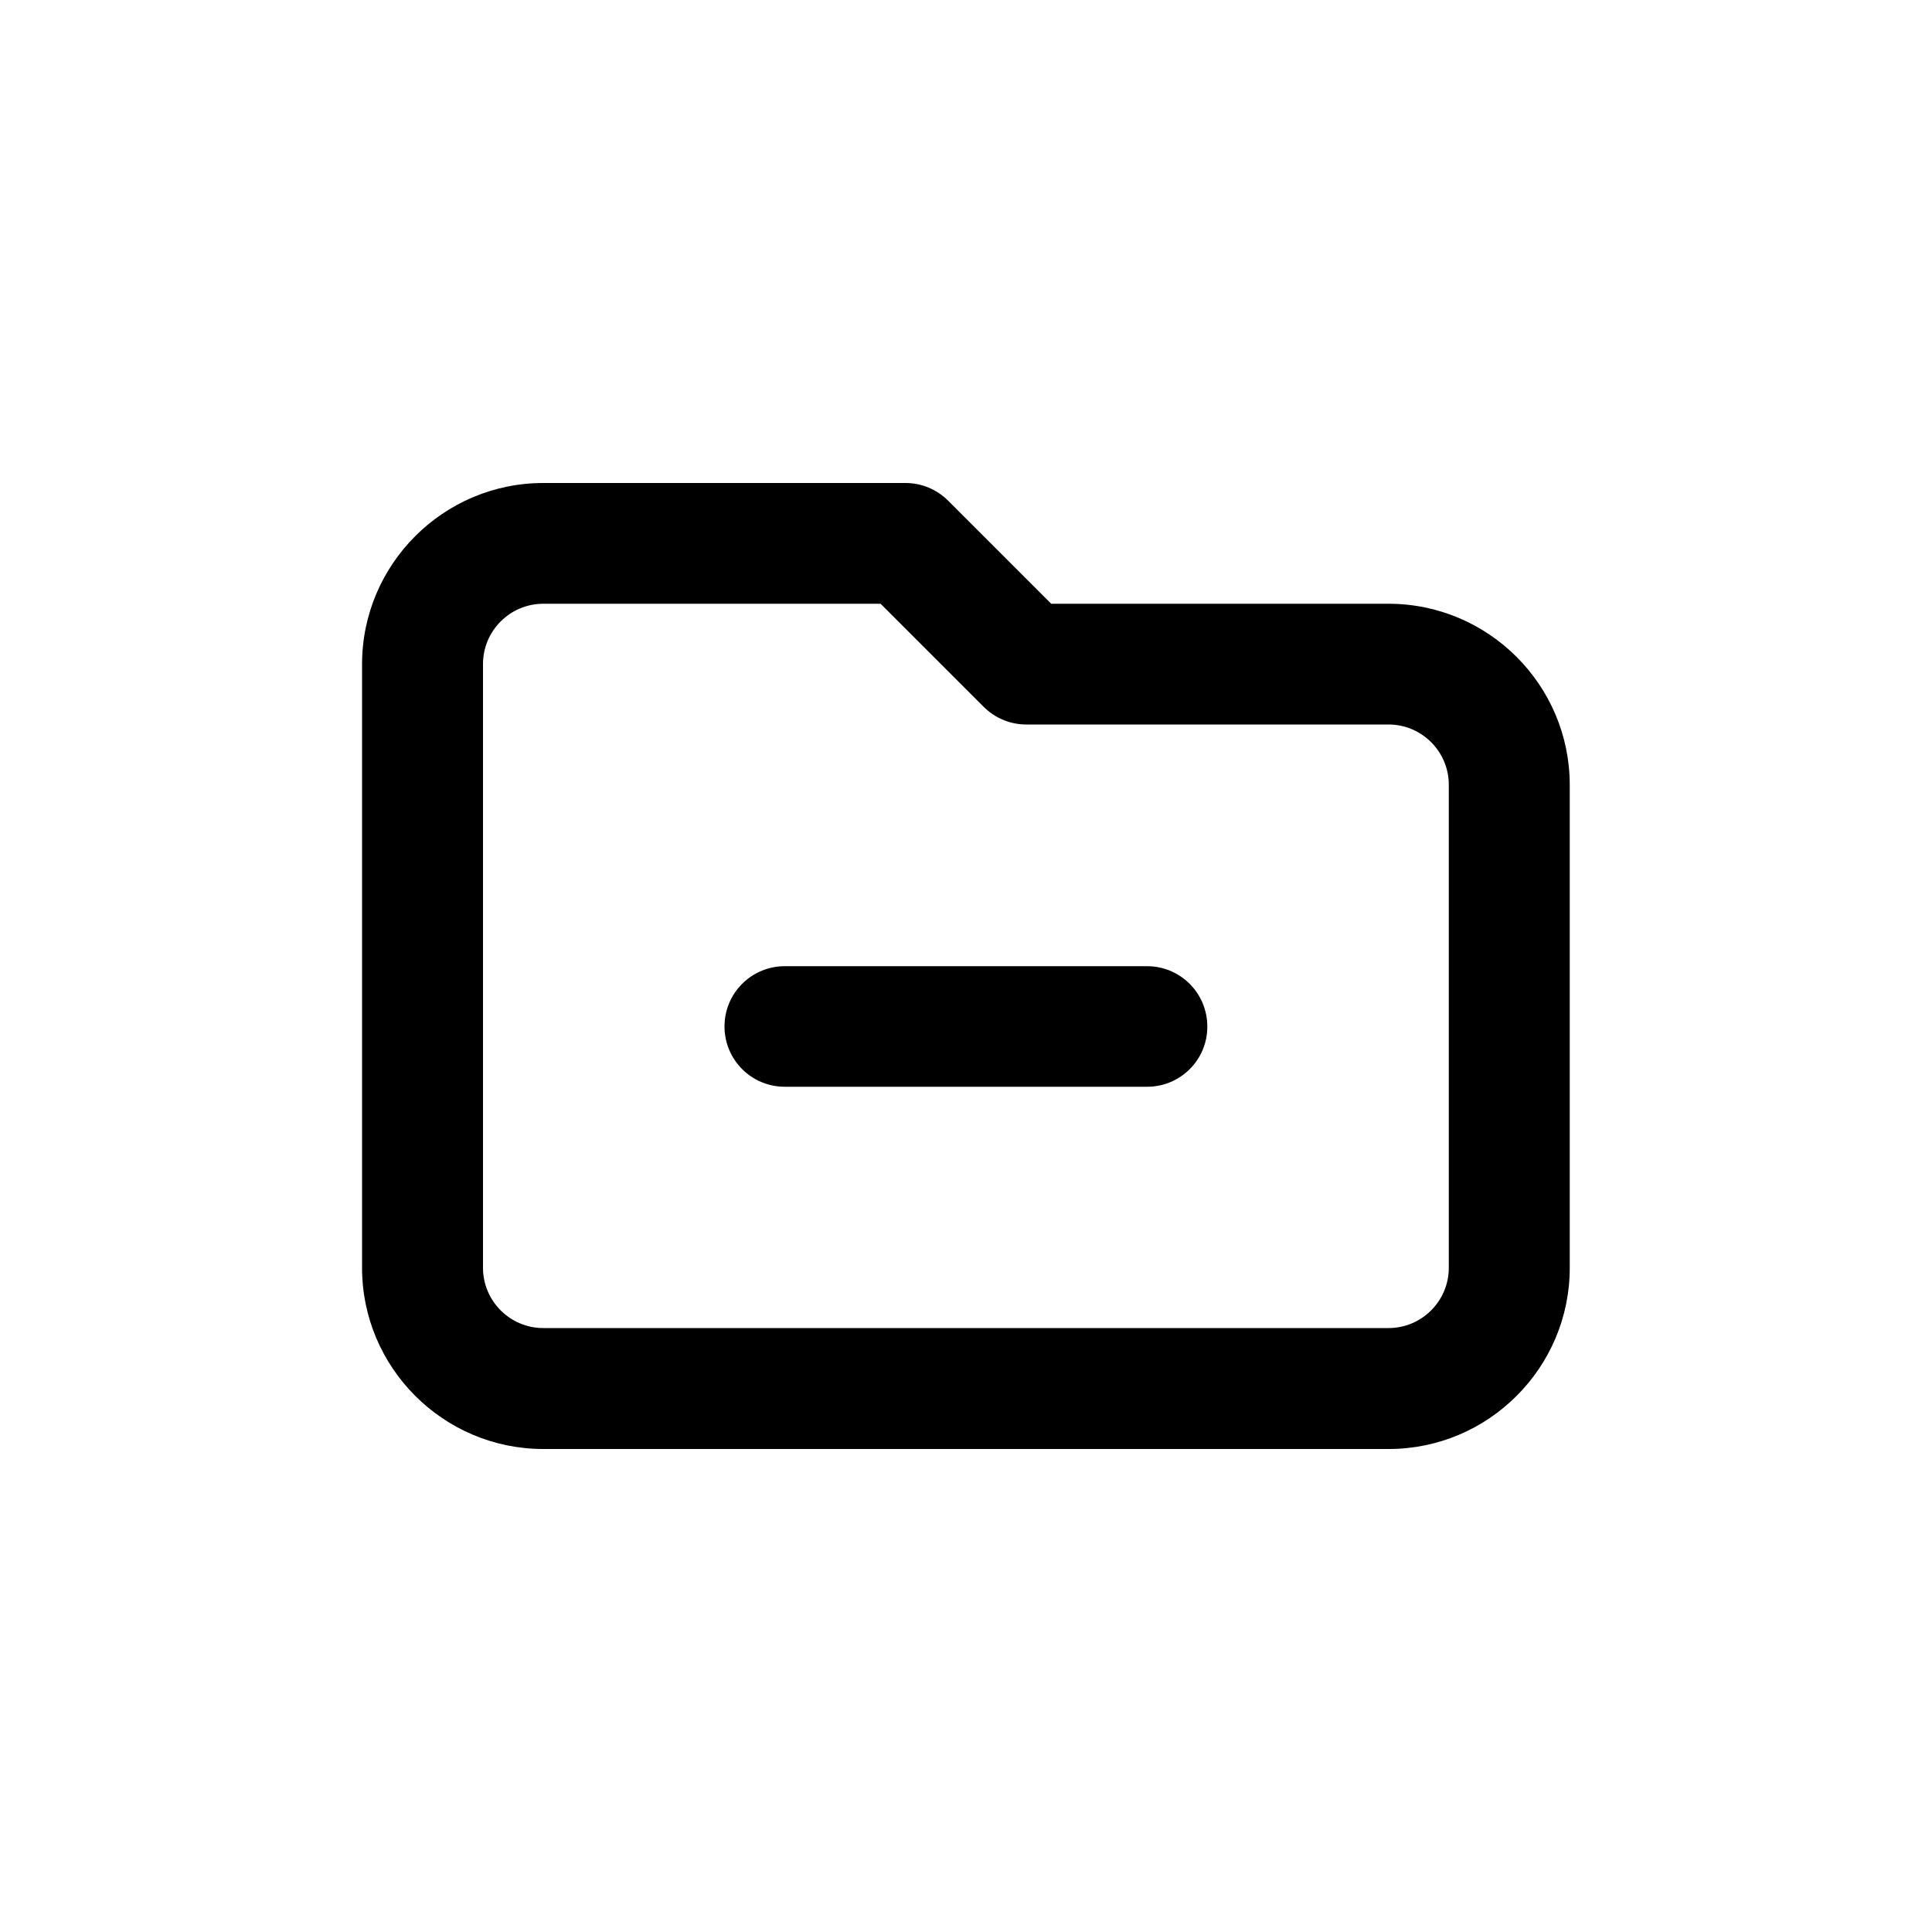 <?xml version="1.0" encoding="utf-8"?>
<!-- Generator: Adobe Illustrator 25.1.0, SVG Export Plug-In . SVG Version: 6.00 Build 0)  -->
<svg version="1.1" id="Layer_1" xmlns="http://www.w3.org/2000/svg" xmlns:xlink="http://www.w3.org/1999/xlink" x="0px" y="0px"
	 viewBox="0 0 1000 1000" style="enable-background:new 0 0 1000 1000;" xml:space="preserve">
<g>
	<path d="M593.7,500.1H406.2c-17.2,0-31.2,13.9-31.2,31.2c0,17.2,13.9,31.2,31.2,31.2h187.6c17.2,0,31.2-14,31.1-31.2
		C624.9,514.1,611,500.1,593.7,500.1z"/>
	<path d="M718.7,312.5H544.1l-53.3-53.3c-5.9-5.9-13.8-9.2-22.1-9.2H281.2c-51.7,0-93.8,42.1-93.8,93.8v312.4
		c0,51.7,42.1,93.8,93.8,93.8h437.6c51.6,0,93.7-42.1,93.7-93.7v-250C812.5,354.6,770.4,312.5,718.7,312.5z M749.9,656.2
		c0,17.2-14,31.2-31.2,31.2H281.2c-17.2,0-31.2-14-31.2-31.2V343.7c0-17.2,14-31.2,31.2-31.2h174.6l53.3,53.3
		c5.9,5.9,13.8,9.2,22.1,9.2h187.5c17.2,0,31.2,14,31.2,31.2V656.2z"/>
</g>
</svg>

